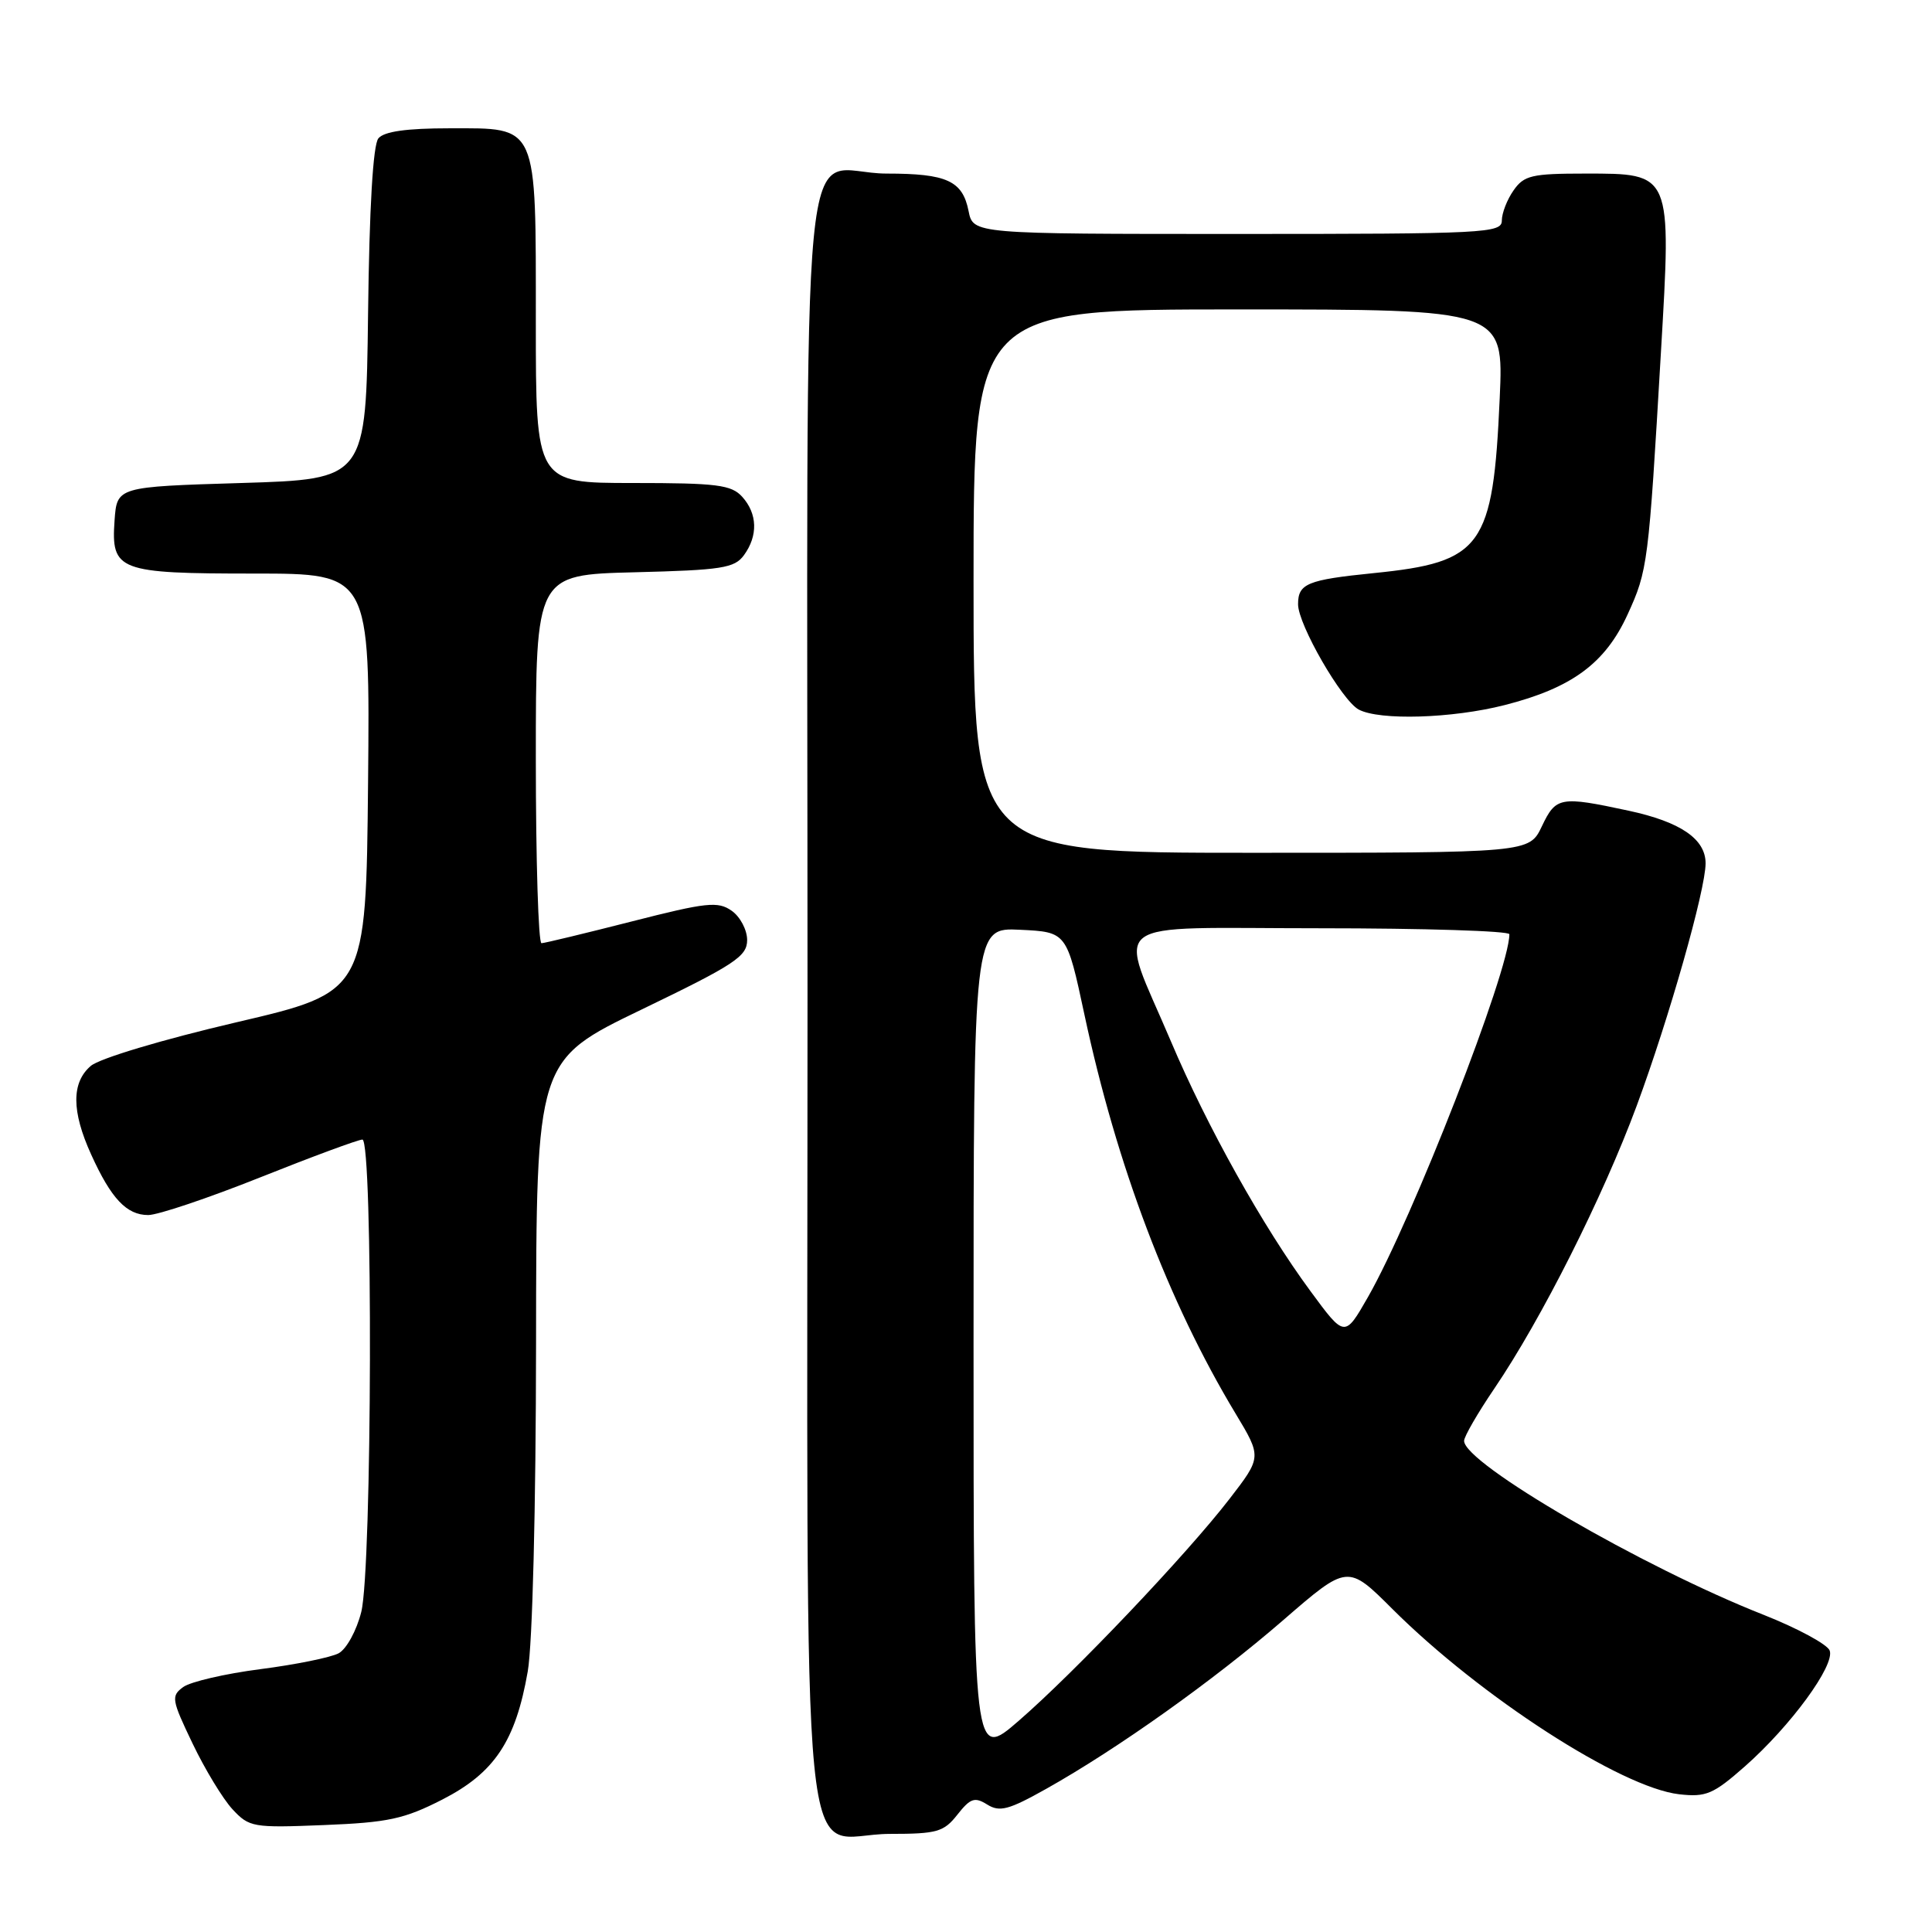 <?xml version="1.0" encoding="UTF-8" standalone="no"?>
<!DOCTYPE svg PUBLIC "-//W3C//DTD SVG 1.1//EN" "http://www.w3.org/Graphics/SVG/1.1/DTD/svg11.dtd" >
<svg xmlns="http://www.w3.org/2000/svg" xmlns:xlink="http://www.w3.org/1999/xlink" version="1.1" viewBox="0 0 256 256">
 <g >
 <path fill="currentColor"
d=" M 126.86 240.45 C 128.58 238.27 129.15 238.07 130.81 239.11 C 132.46 240.14 133.66 239.82 138.63 237.03 C 148.11 231.71 160.87 222.62 170.03 214.68 C 178.57 207.28 178.57 207.28 184.53 213.23 C 196.18 224.84 214.81 236.87 222.50 237.75 C 226.06 238.15 227.01 237.75 231.19 234.07 C 237.27 228.71 243.18 220.64 242.44 218.70 C 242.12 217.88 238.18 215.75 233.68 213.97 C 217.66 207.66 194.00 193.91 194.00 190.92 C 194.00 190.35 195.80 187.24 198.00 184.00 C 204.23 174.83 212.41 158.58 216.88 146.50 C 221.17 134.89 225.99 117.93 226.00 114.40 C 226.00 111.17 222.68 108.90 215.79 107.42 C 206.72 105.47 206.17 105.57 204.30 109.50 C 202.63 113.00 202.63 113.00 165.81 113.00 C 129.00 113.00 129.00 113.00 129.00 77.00 C 129.00 41.00 129.00 41.00 164.12 41.00 C 199.25 41.00 199.25 41.00 198.72 52.75 C 197.84 72.51 196.42 74.49 182.03 75.94 C 173.21 76.83 172.00 77.33 172.00 80.07 C 172.00 82.76 177.80 92.82 180.04 94.02 C 182.79 95.49 192.43 95.20 199.36 93.43 C 208.28 91.16 212.70 87.90 215.66 81.43 C 218.34 75.57 218.44 74.80 220.08 46.71 C 221.48 22.79 221.57 23.00 210.03 23.00 C 202.98 23.00 201.94 23.24 200.56 25.22 C 199.70 26.44 199.00 28.24 199.00 29.22 C 199.00 30.89 196.87 31.00 163.98 31.00 C 128.95 31.00 128.95 31.00 128.34 27.96 C 127.54 23.95 125.46 23.00 117.50 23.00 C 105.69 23.00 107.00 9.42 107.00 132.04 C 107.00 255.81 105.74 243.00 117.93 243.00 C 124.16 243.00 125.06 242.74 126.86 240.45 Z  M 58.61 238.45 C 65.52 234.91 68.32 230.72 69.93 221.47 C 70.56 217.88 71.01 199.81 71.03 177.92 C 71.06 140.50 71.06 140.50 85.03 133.76 C 97.36 127.81 99.00 126.73 99.00 124.56 C 99.00 123.22 98.08 121.47 96.95 120.68 C 95.13 119.40 93.64 119.56 83.70 122.10 C 77.54 123.67 72.16 124.97 71.75 124.98 C 71.34 124.99 71.00 114.01 71.00 100.58 C 71.00 76.16 71.00 76.16 84.08 75.83 C 95.66 75.54 97.33 75.28 98.58 73.56 C 100.46 70.98 100.37 68.07 98.35 65.83 C 96.91 64.24 95.02 64.00 83.85 64.00 C 71.00 64.00 71.00 64.00 71.00 42.72 C 71.00 16.18 71.36 17.00 59.57 17.00 C 53.87 17.00 50.90 17.42 50.14 18.33 C 49.43 19.18 48.94 27.46 48.77 41.58 C 48.50 63.50 48.50 63.50 32.00 64.00 C 15.50 64.50 15.50 64.50 15.18 68.96 C 14.71 75.64 15.65 76.00 33.71 76.00 C 49.03 76.00 49.03 76.00 48.77 103.72 C 48.50 131.45 48.50 131.45 31.28 135.47 C 21.49 137.76 13.18 140.25 12.03 141.24 C 9.46 143.44 9.47 147.25 12.08 152.98 C 14.73 158.83 16.78 161.00 19.64 161.00 C 20.92 161.00 27.61 158.75 34.50 156.00 C 41.39 153.25 47.48 151.00 48.02 151.00 C 49.44 151.00 49.31 207.87 47.87 213.59 C 47.25 216.07 45.91 218.51 44.87 219.07 C 43.84 219.62 39.18 220.57 34.51 221.17 C 29.84 221.77 25.24 222.84 24.28 223.54 C 22.65 224.73 22.73 225.21 25.51 231.01 C 27.14 234.42 29.52 238.34 30.79 239.72 C 33.03 242.13 33.50 242.21 42.94 241.83 C 51.43 241.49 53.56 241.03 58.61 238.45 Z  M 129.00 178.05 C 129.00 122.90 129.00 122.90 135.18 123.20 C 141.35 123.50 141.35 123.50 143.69 134.43 C 147.97 154.45 154.81 172.51 163.71 187.29 C 167.19 193.07 167.19 193.07 162.91 198.62 C 157.22 205.99 142.41 221.58 134.98 228.02 C 129.00 233.20 129.00 233.20 129.00 178.05 Z  M 173.65 171.09 C 167.34 162.53 159.92 149.24 155.16 138.00 C 148.09 121.32 145.88 123.00 174.89 123.00 C 188.70 123.00 200.00 123.36 200.00 123.79 C 200.00 128.62 187.18 161.51 181.25 171.89 C 178.18 177.25 178.18 177.25 173.65 171.09 Z "/>
</g>
</svg>